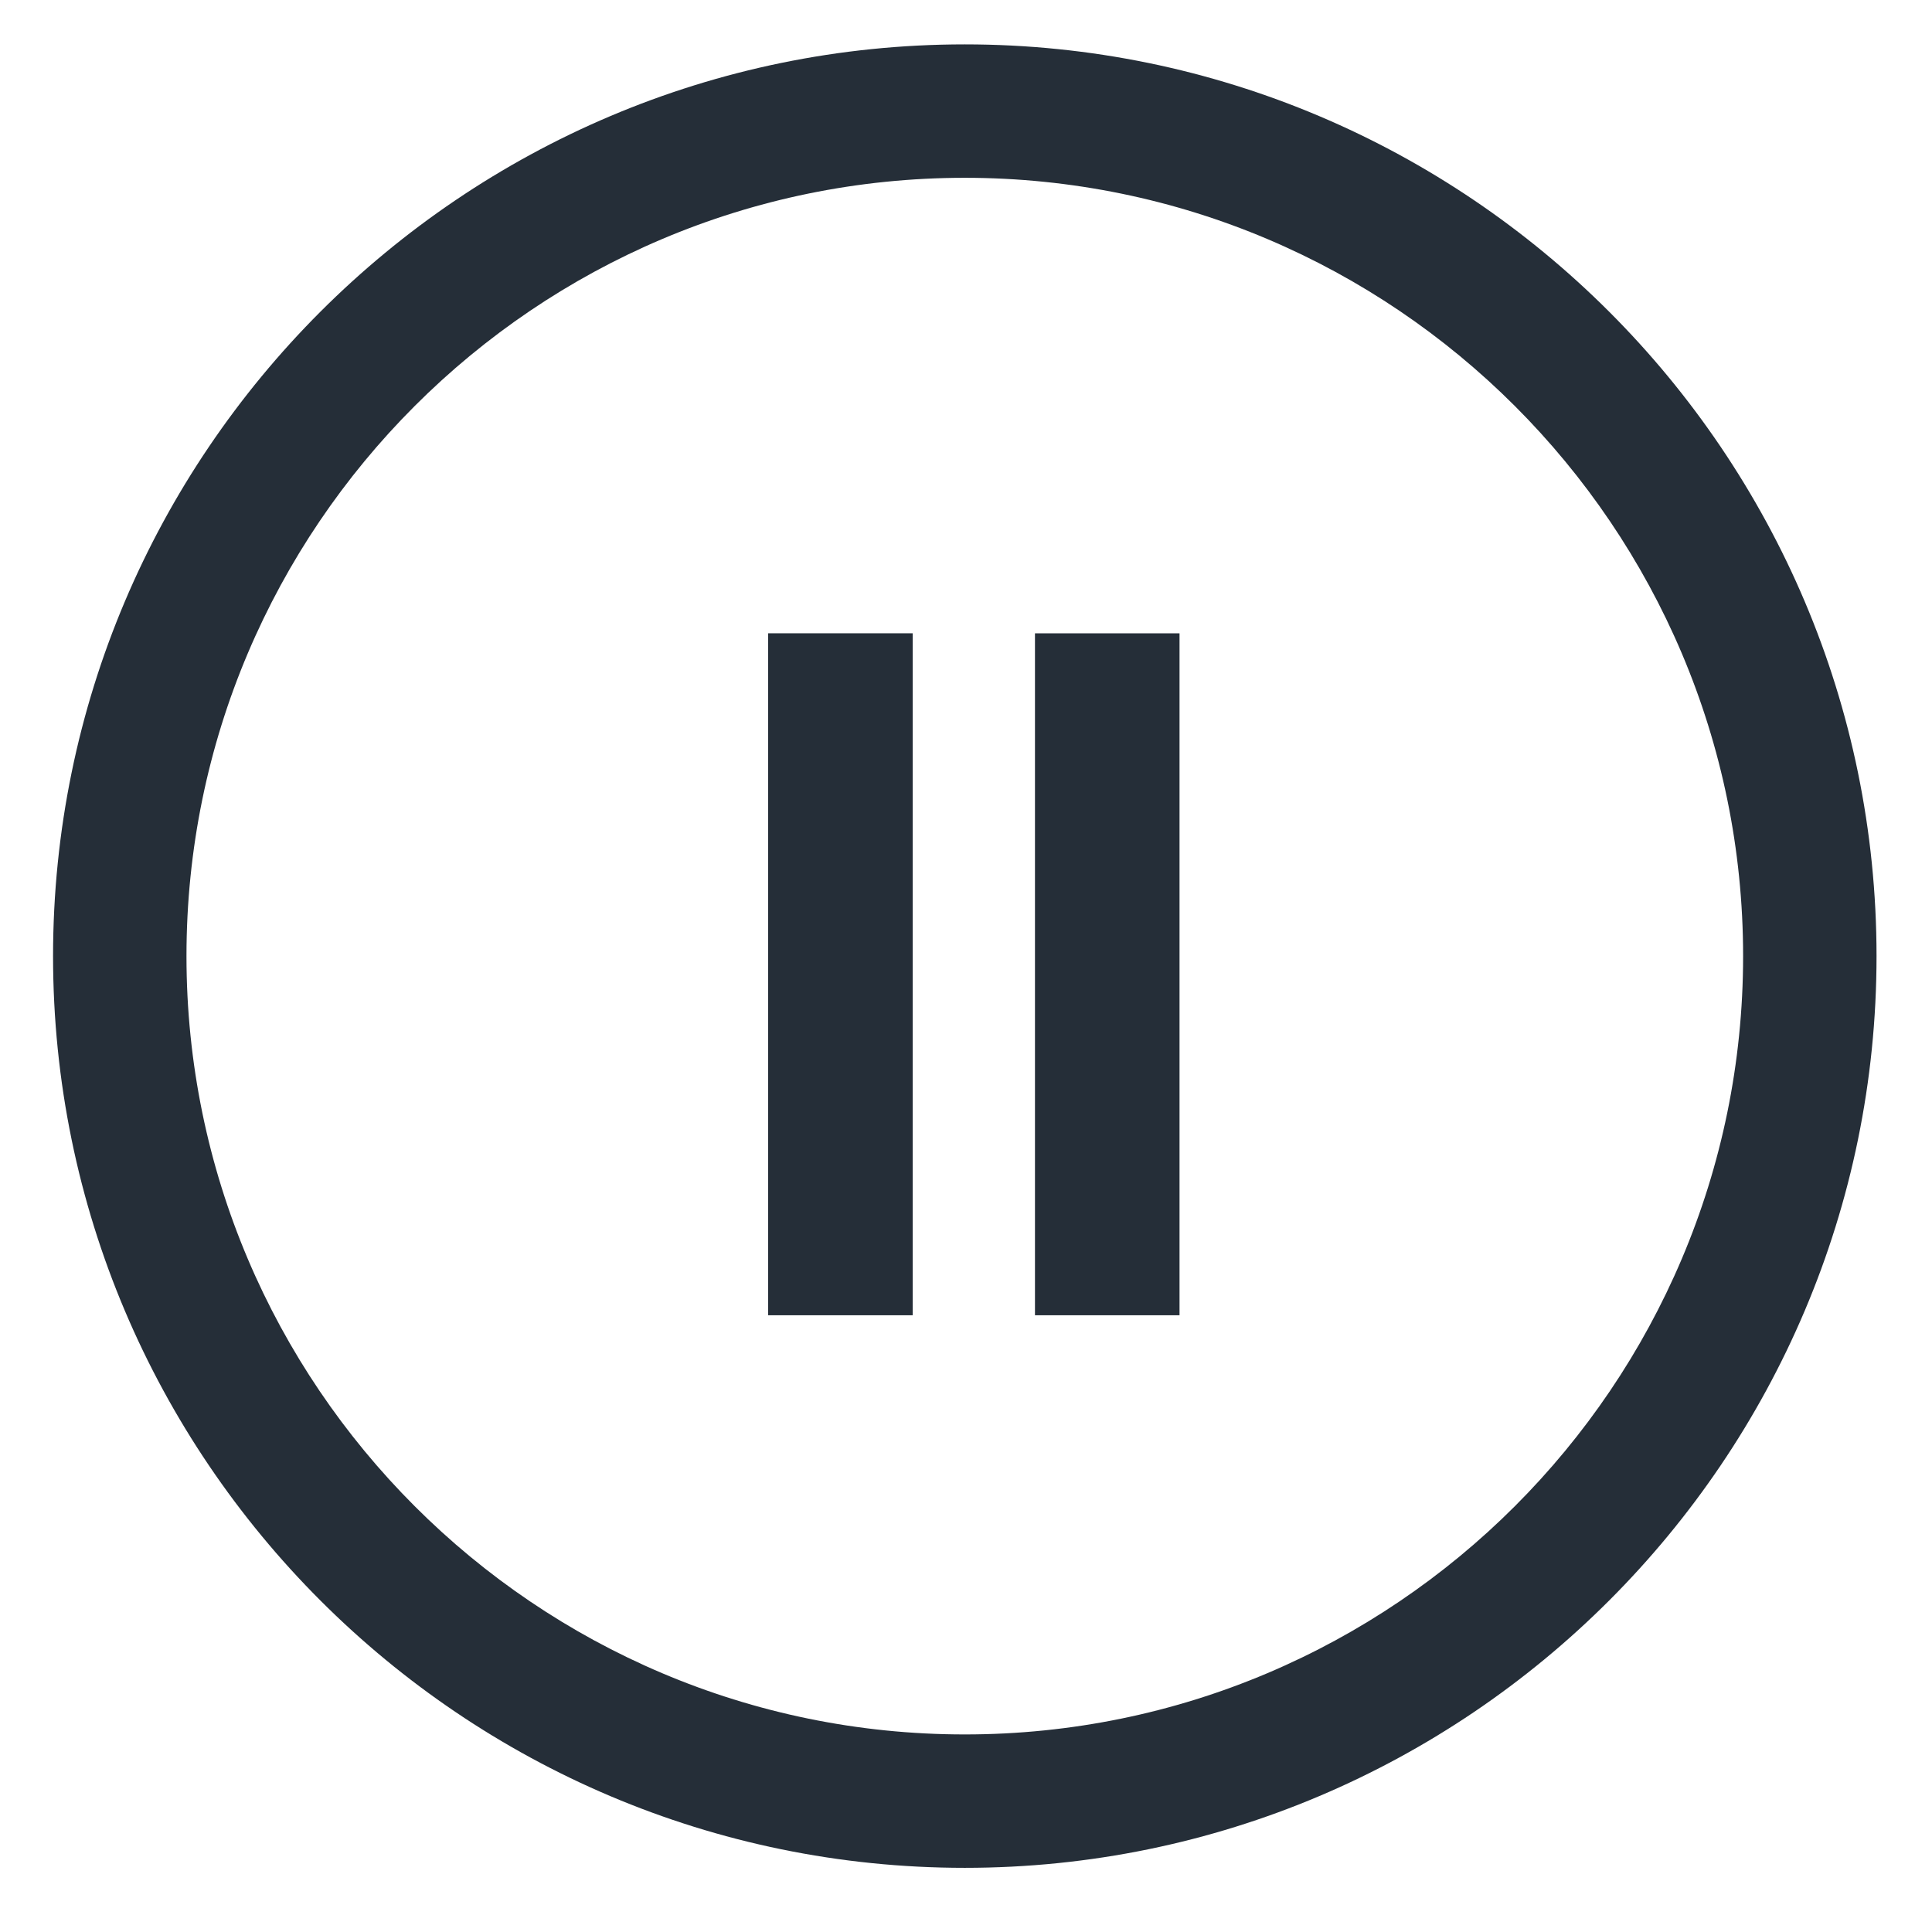 <?xml version="1.0" encoding="utf-8"?>
<!-- Generator: Adobe Illustrator 16.0.0, SVG Export Plug-In . SVG Version: 6.00 Build 0)  -->
<!DOCTYPE svg PUBLIC "-//W3C//DTD SVG 1.1//EN" "http://www.w3.org/Graphics/SVG/1.1/DTD/svg11.dtd">
<svg version="1.1" xmlns="http://www.w3.org/2000/svg" xmlns:xlink="http://www.w3.org/1999/xlink" x="0px" y="0px" width="100px"
	 height="100px" viewBox="0 0 100 100" enable-background="new 0 0 100 100" xml:space="preserve">
<g id="Layer_1" display="none">
	<path display="inline" fill="#252E38" d="M49.937,96.679c-26.021,0-47.191-21.169-47.191-47.191
		c0-26.021,21.17-47.191,47.191-47.191c26.021,0,47.192,21.17,47.192,47.191C97.129,75.51,75.957,96.679,49.937,96.679z
		 M49.937,9.203c-22.213,0-40.285,18.072-40.285,40.285s18.072,40.286,40.285,40.286c22.212,0,40.286-18.073,40.286-40.286
		S72.148,9.203,49.937,9.203z"/>
	<polygon display="inline" fill="#252E38" points="37.074,32.779 37.074,68.078 73.139,49.488 	"/>
</g>
<g id="Layer_2">
	<path fill="#252E38" d="M49.937,96.679c-26.021,0-47.191-21.169-47.191-47.191c0-26.021,21.17-47.191,47.191-47.191
		c26.021,0,47.192,21.17,47.192,47.191C97.129,75.51,75.957,96.679,49.937,96.679z M49.937,9.203
		c-22.213,0-40.285,18.072-40.285,40.285s18.072,40.286,40.285,40.286c22.212,0,40.286-18.073,40.286-40.286
		S72.148,9.203,49.937,9.203z"/>
	<rect x="39.758" y="32.779" fill="#252E38" width="7.482" height="35.299"/>
	<rect x="53.57" y="32.781" fill="#252E38" width="7.482" height="35.297"/>
</g>
<g id="Layer_3" display="none">
	<path display="inline" fill="#252E38" d="M50.639,96.679c-26.021,0-47.191-21.169-47.191-47.191
		c0-26.021,21.17-47.191,47.191-47.191c26.021,0,47.191,21.17,47.191,47.191C97.83,75.51,76.66,96.679,50.639,96.679z M50.639,9.203
		c-22.212,0-40.285,18.072-40.285,40.285s18.072,40.286,40.285,40.286c22.213,0,40.285-18.073,40.285-40.286
		S72.852,9.203,50.639,9.203z"/>
	<rect x="35.73" y="36.04" display="inline" fill="#252E38" width="28.775" height="27.048"/>
</g>
<g id="Layer_4" display="none">
	<path display="inline" fill="#252E38" d="M49.753,97.619c-26.021,0-47.191-21.17-47.191-47.191S23.732,3.237,49.753,3.237
		c26.022,0,47.191,21.169,47.191,47.191S75.775,97.619,49.753,97.619z M49.753,10.142c-22.213,0-40.285,18.072-40.285,40.286
		c0,22.213,18.072,40.285,40.285,40.285c22.212,0,40.285-18.072,40.285-40.285C90.038,28.214,71.966,10.142,49.753,10.142z"/>
	<g display="inline">
		
			<rect x="46.3" y="34.842" transform="matrix(0.707 -0.707 0.707 0.707 -21.866 50.274)" fill="#252E38" width="6.908" height="33.379"/>
		
			<rect x="46.3" y="34.842" transform="matrix(-0.707 -0.707 0.707 -0.707 48.496 123.151)" fill="#252E38" width="6.908" height="33.379"/>
	</g>
</g>
<g id="Layer_5" display="none">
	<g display="inline">
		<polyline fill="#252E38" points="30.215,83.396 15.805,68.988 14.205,85.798 		"/>
		<polygon fill="#252E38" points="18.209,66.85 59.835,25.225 62.234,27.625 22.21,66.85 24.343,68.988 64.421,30.027 
			74.512,40.167 33.418,81.795 		"/>
		<path fill="#252E38" d="M61.706,23.22l5.735-5.336c0,0,1.801-2.466,4.802,0l9.605,9.738c0,0,2.502,2.058,0,4.673L76.245,38.3
			L61.706,23.22z"/>
	</g>
</g>
</svg>
